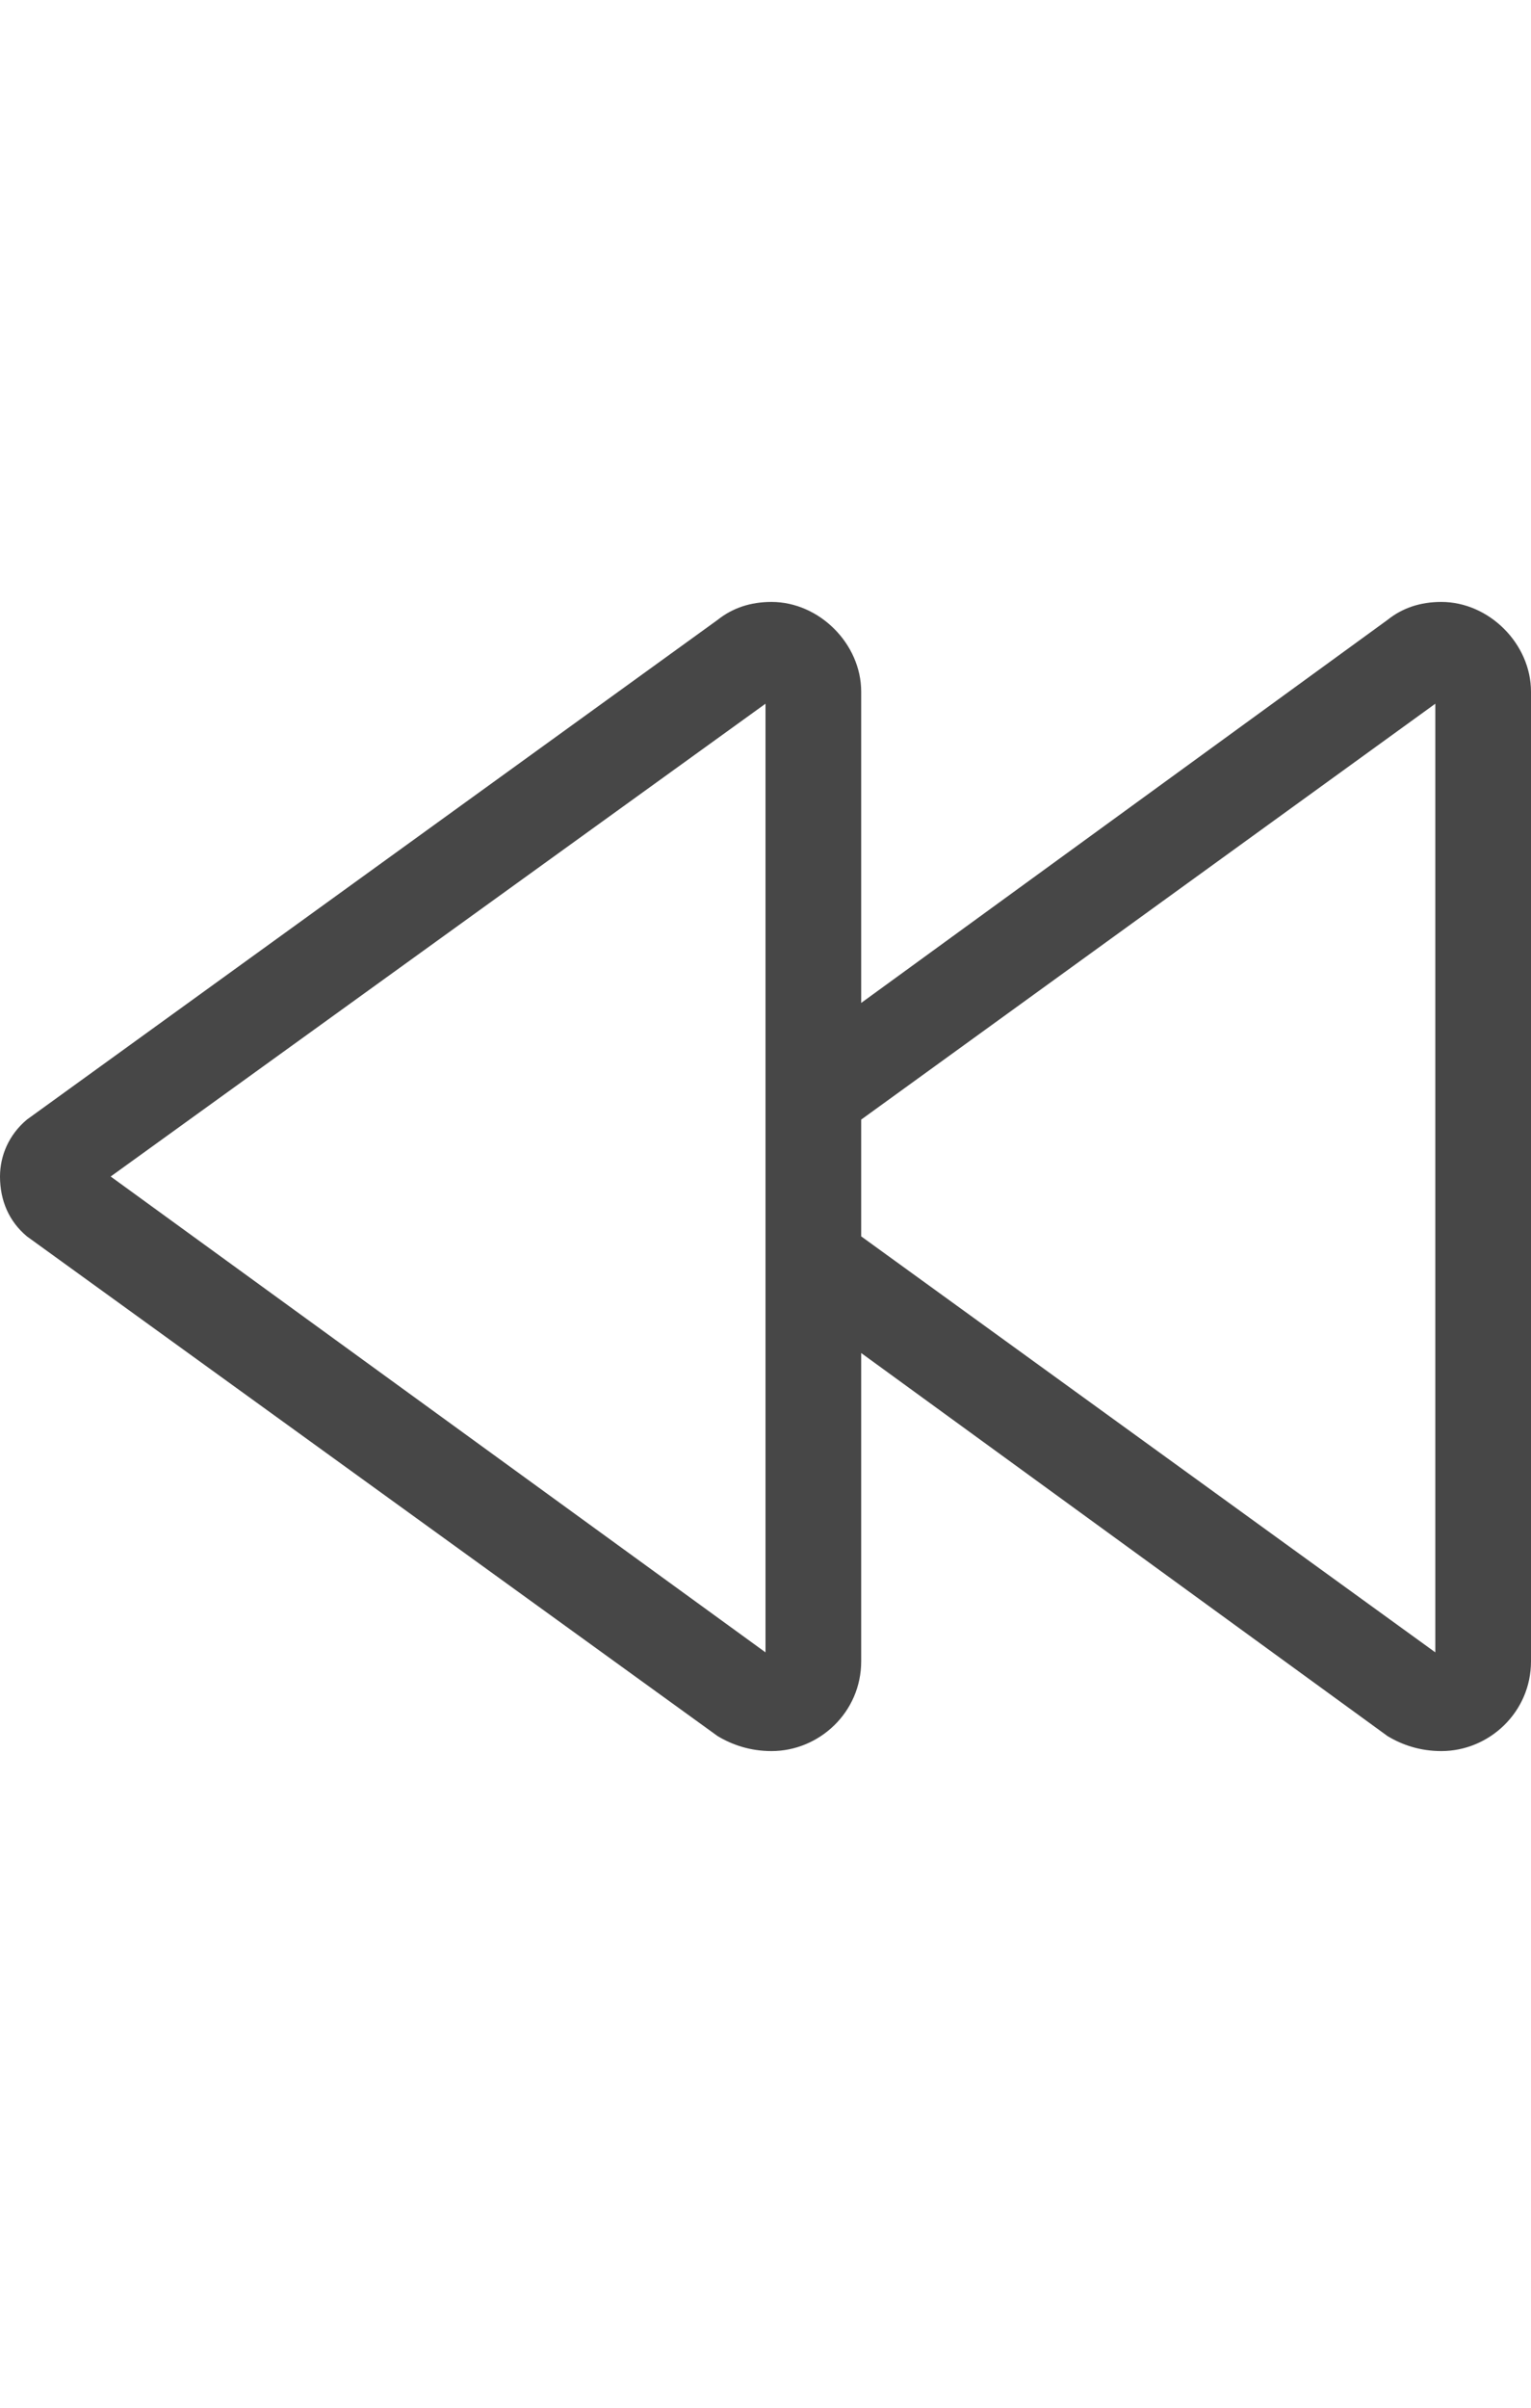 <svg width="14" height="22" viewBox="0 0 14 22" fill="none" xmlns="http://www.w3.org/2000/svg">
<g id="label-paired / sm / backward-sm / regular" clip-path="url(#clip0_2556_12614)">
<path id="icon" d="M1.012 10.75L7 15.098V6.43L1.012 10.75ZM7.055 5.5C7.492 5.5 7.875 5.883 7.875 6.32V9.164L12.688 5.664C12.824 5.555 12.988 5.5 13.18 5.5C13.617 5.5 14 5.883 14 6.32V15.18C14 15.645 13.617 16 13.18 16C12.988 16 12.824 15.945 12.688 15.863L7.875 12.363V15.18C7.875 15.645 7.492 16 7.055 16C6.863 16 6.699 15.945 6.562 15.863L0.246 11.297C0.082 11.16 0 10.969 0 10.75C0 10.559 0.082 10.367 0.246 10.23L6.562 5.664C6.699 5.555 6.863 5.5 7.055 5.5ZM7.875 11.297L13.125 15.098V6.43L7.875 10.23V11.297Z" fill="black" fill-opacity="0.72"/>
</g>
<defs>
<clipPath id="clip0_2556_12614">
<rect width="14" height="22" fill="white"/>
</clipPath>
</defs>
</svg>
